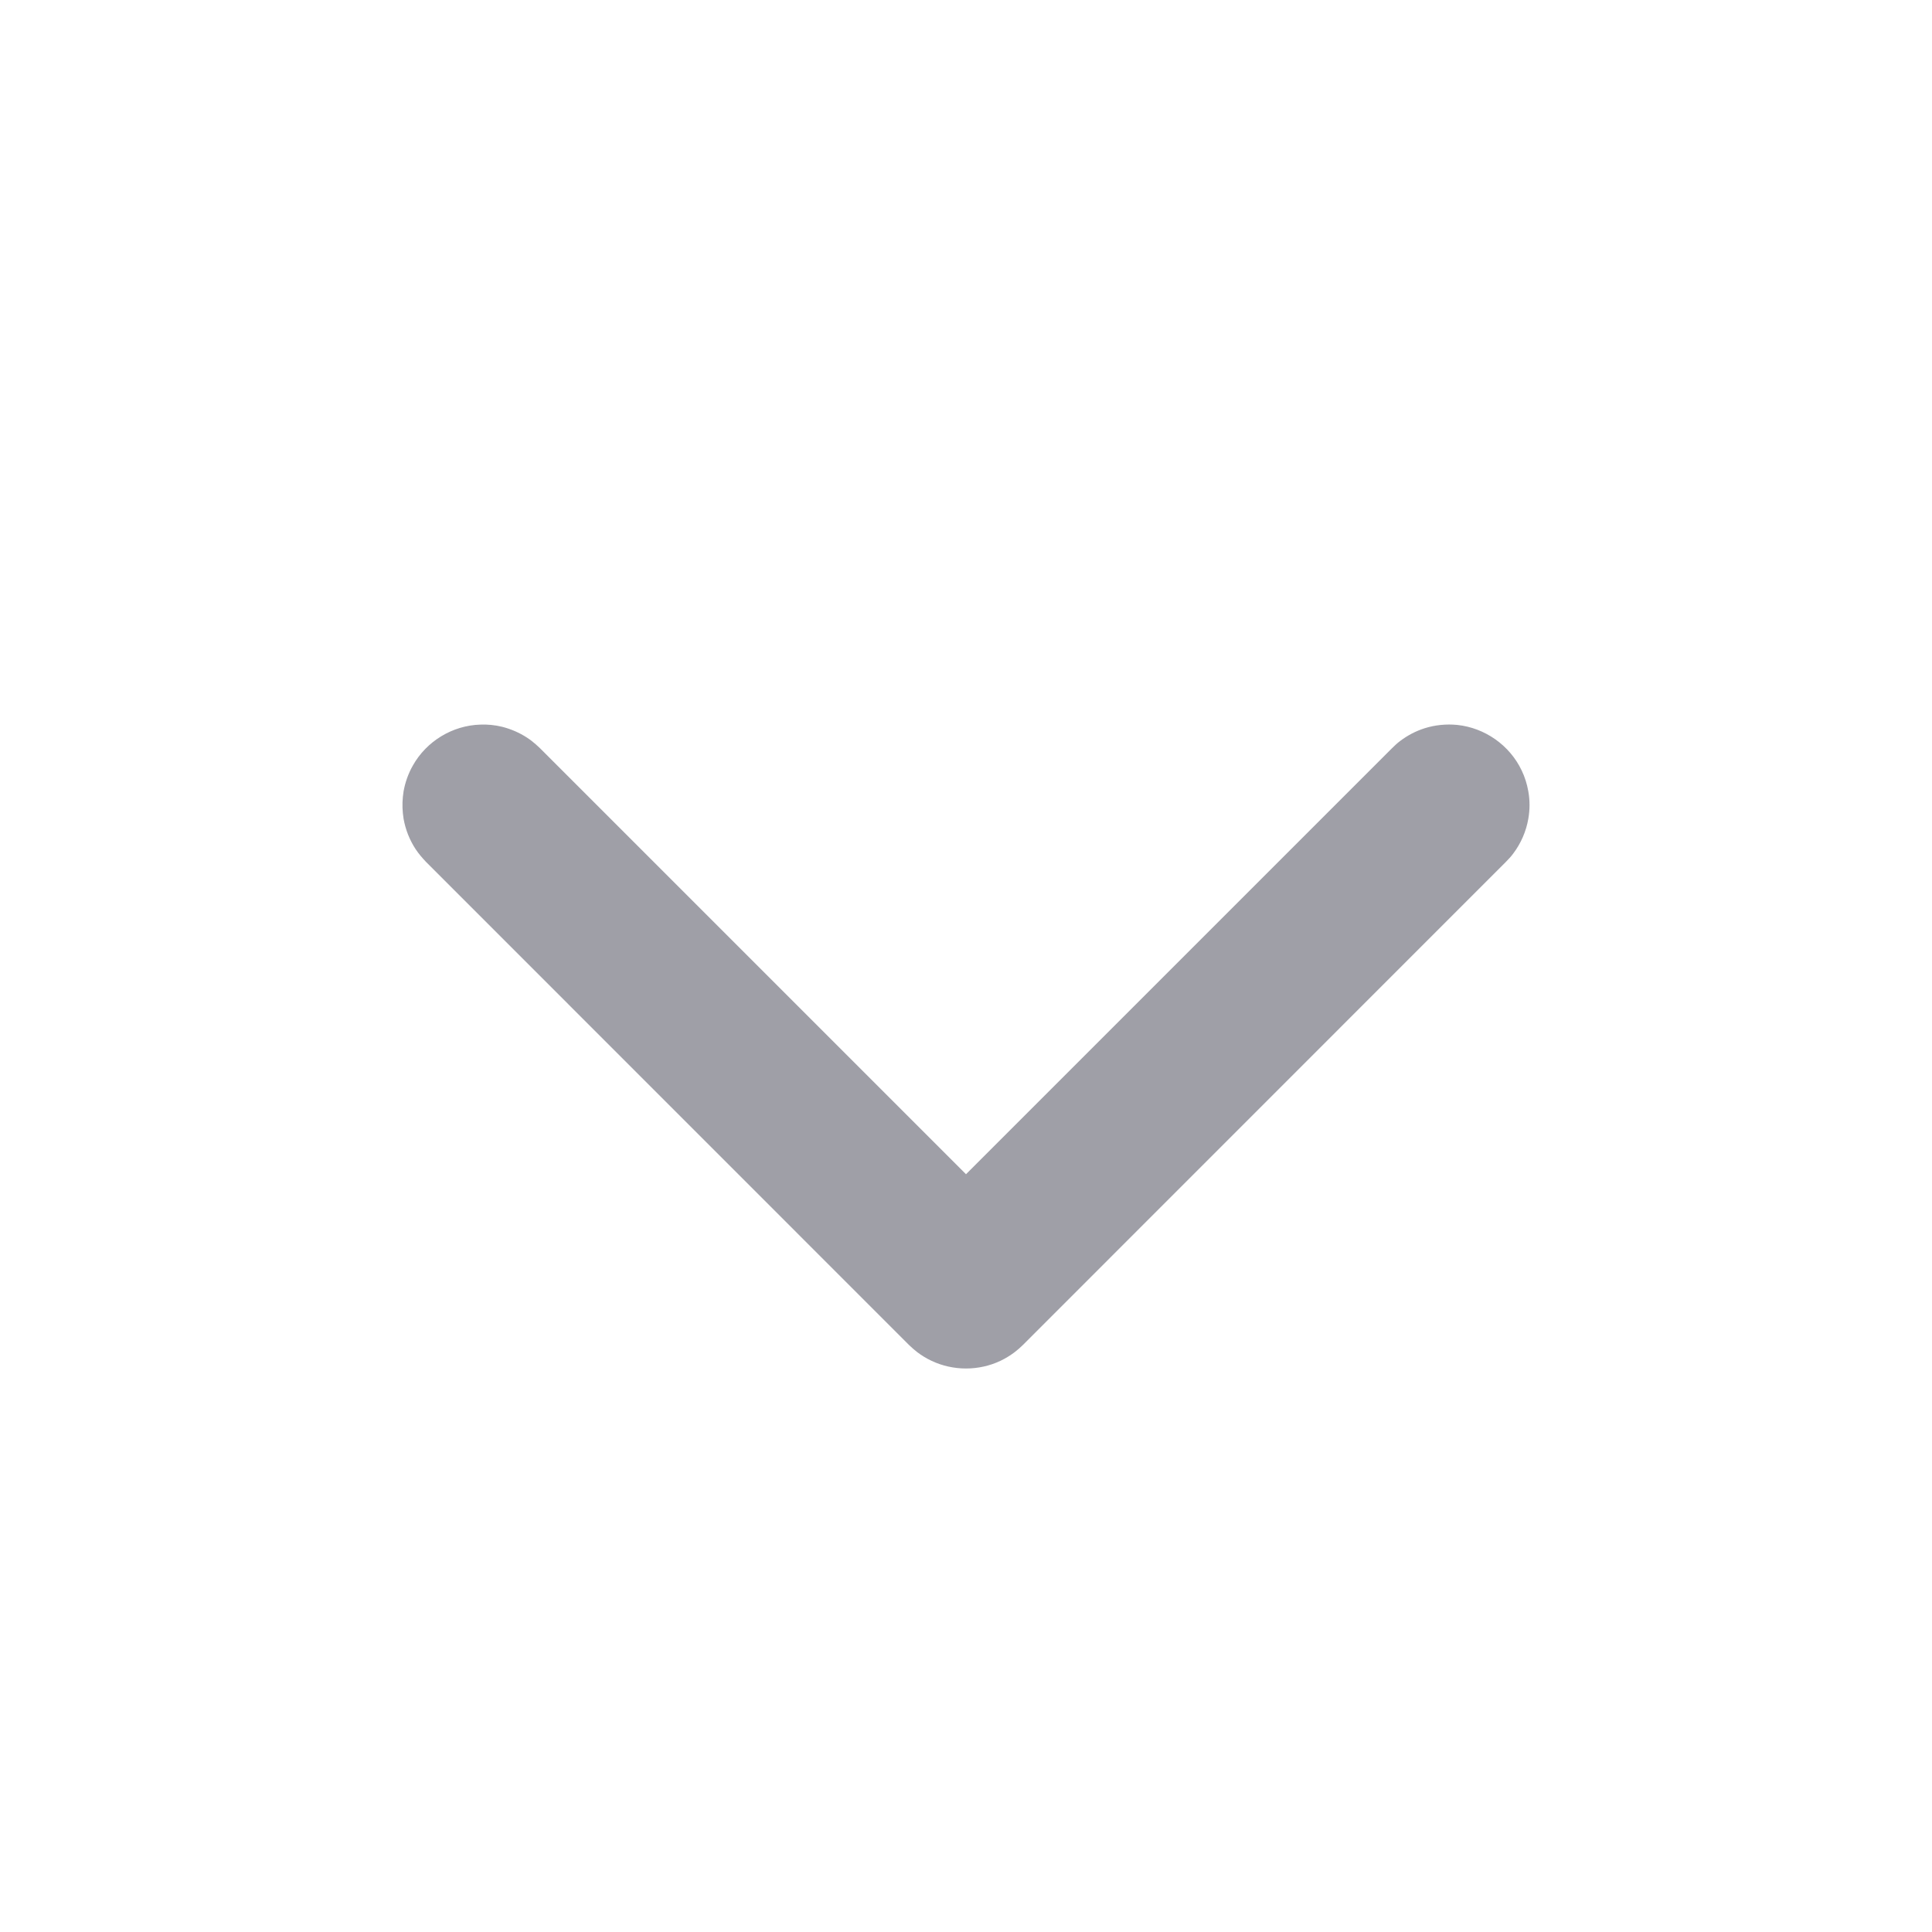 <svg width="18" height="18" viewBox="0 0 18 18" fill="none" xmlns="http://www.w3.org/2000/svg">
<path fill-rule="evenodd" clip-rule="evenodd" d="M3.75 7.526C3.753 7.571 3.753 7.583 3.76 7.628C3.778 7.729 3.816 7.826 3.872 7.911C3.901 7.955 3.934 7.993 3.969 8.03L8.469 12.531C8.503 12.562 8.51 12.57 8.546 12.598C8.587 12.629 8.631 12.656 8.678 12.678C8.88 12.774 9.12 12.774 9.322 12.678C9.368 12.656 9.412 12.629 9.453 12.598C9.489 12.57 9.497 12.562 9.53 12.531L14.03 8.03C14.061 7.997 14.07 7.99 14.098 7.953C14.17 7.858 14.219 7.745 14.239 7.628C14.254 7.543 14.254 7.457 14.239 7.373C14.227 7.305 14.207 7.24 14.177 7.178C14.066 6.944 13.835 6.781 13.577 6.754C13.475 6.744 13.371 6.754 13.273 6.785C13.191 6.811 13.115 6.851 13.047 6.902C13.01 6.93 13.003 6.939 12.97 6.97L9 10.94L5.03 6.97L4.992 6.935C4.957 6.906 4.949 6.898 4.911 6.873C4.839 6.826 4.76 6.792 4.677 6.771C4.611 6.755 4.542 6.748 4.474 6.751C4.215 6.759 3.973 6.906 3.846 7.133C3.804 7.207 3.775 7.289 3.76 7.373C3.753 7.418 3.753 7.429 3.75 7.475C3.75 7.492 3.75 7.509 3.75 7.526Z" fill="#110F24" fill-opacity="0.4"/>
</svg>
